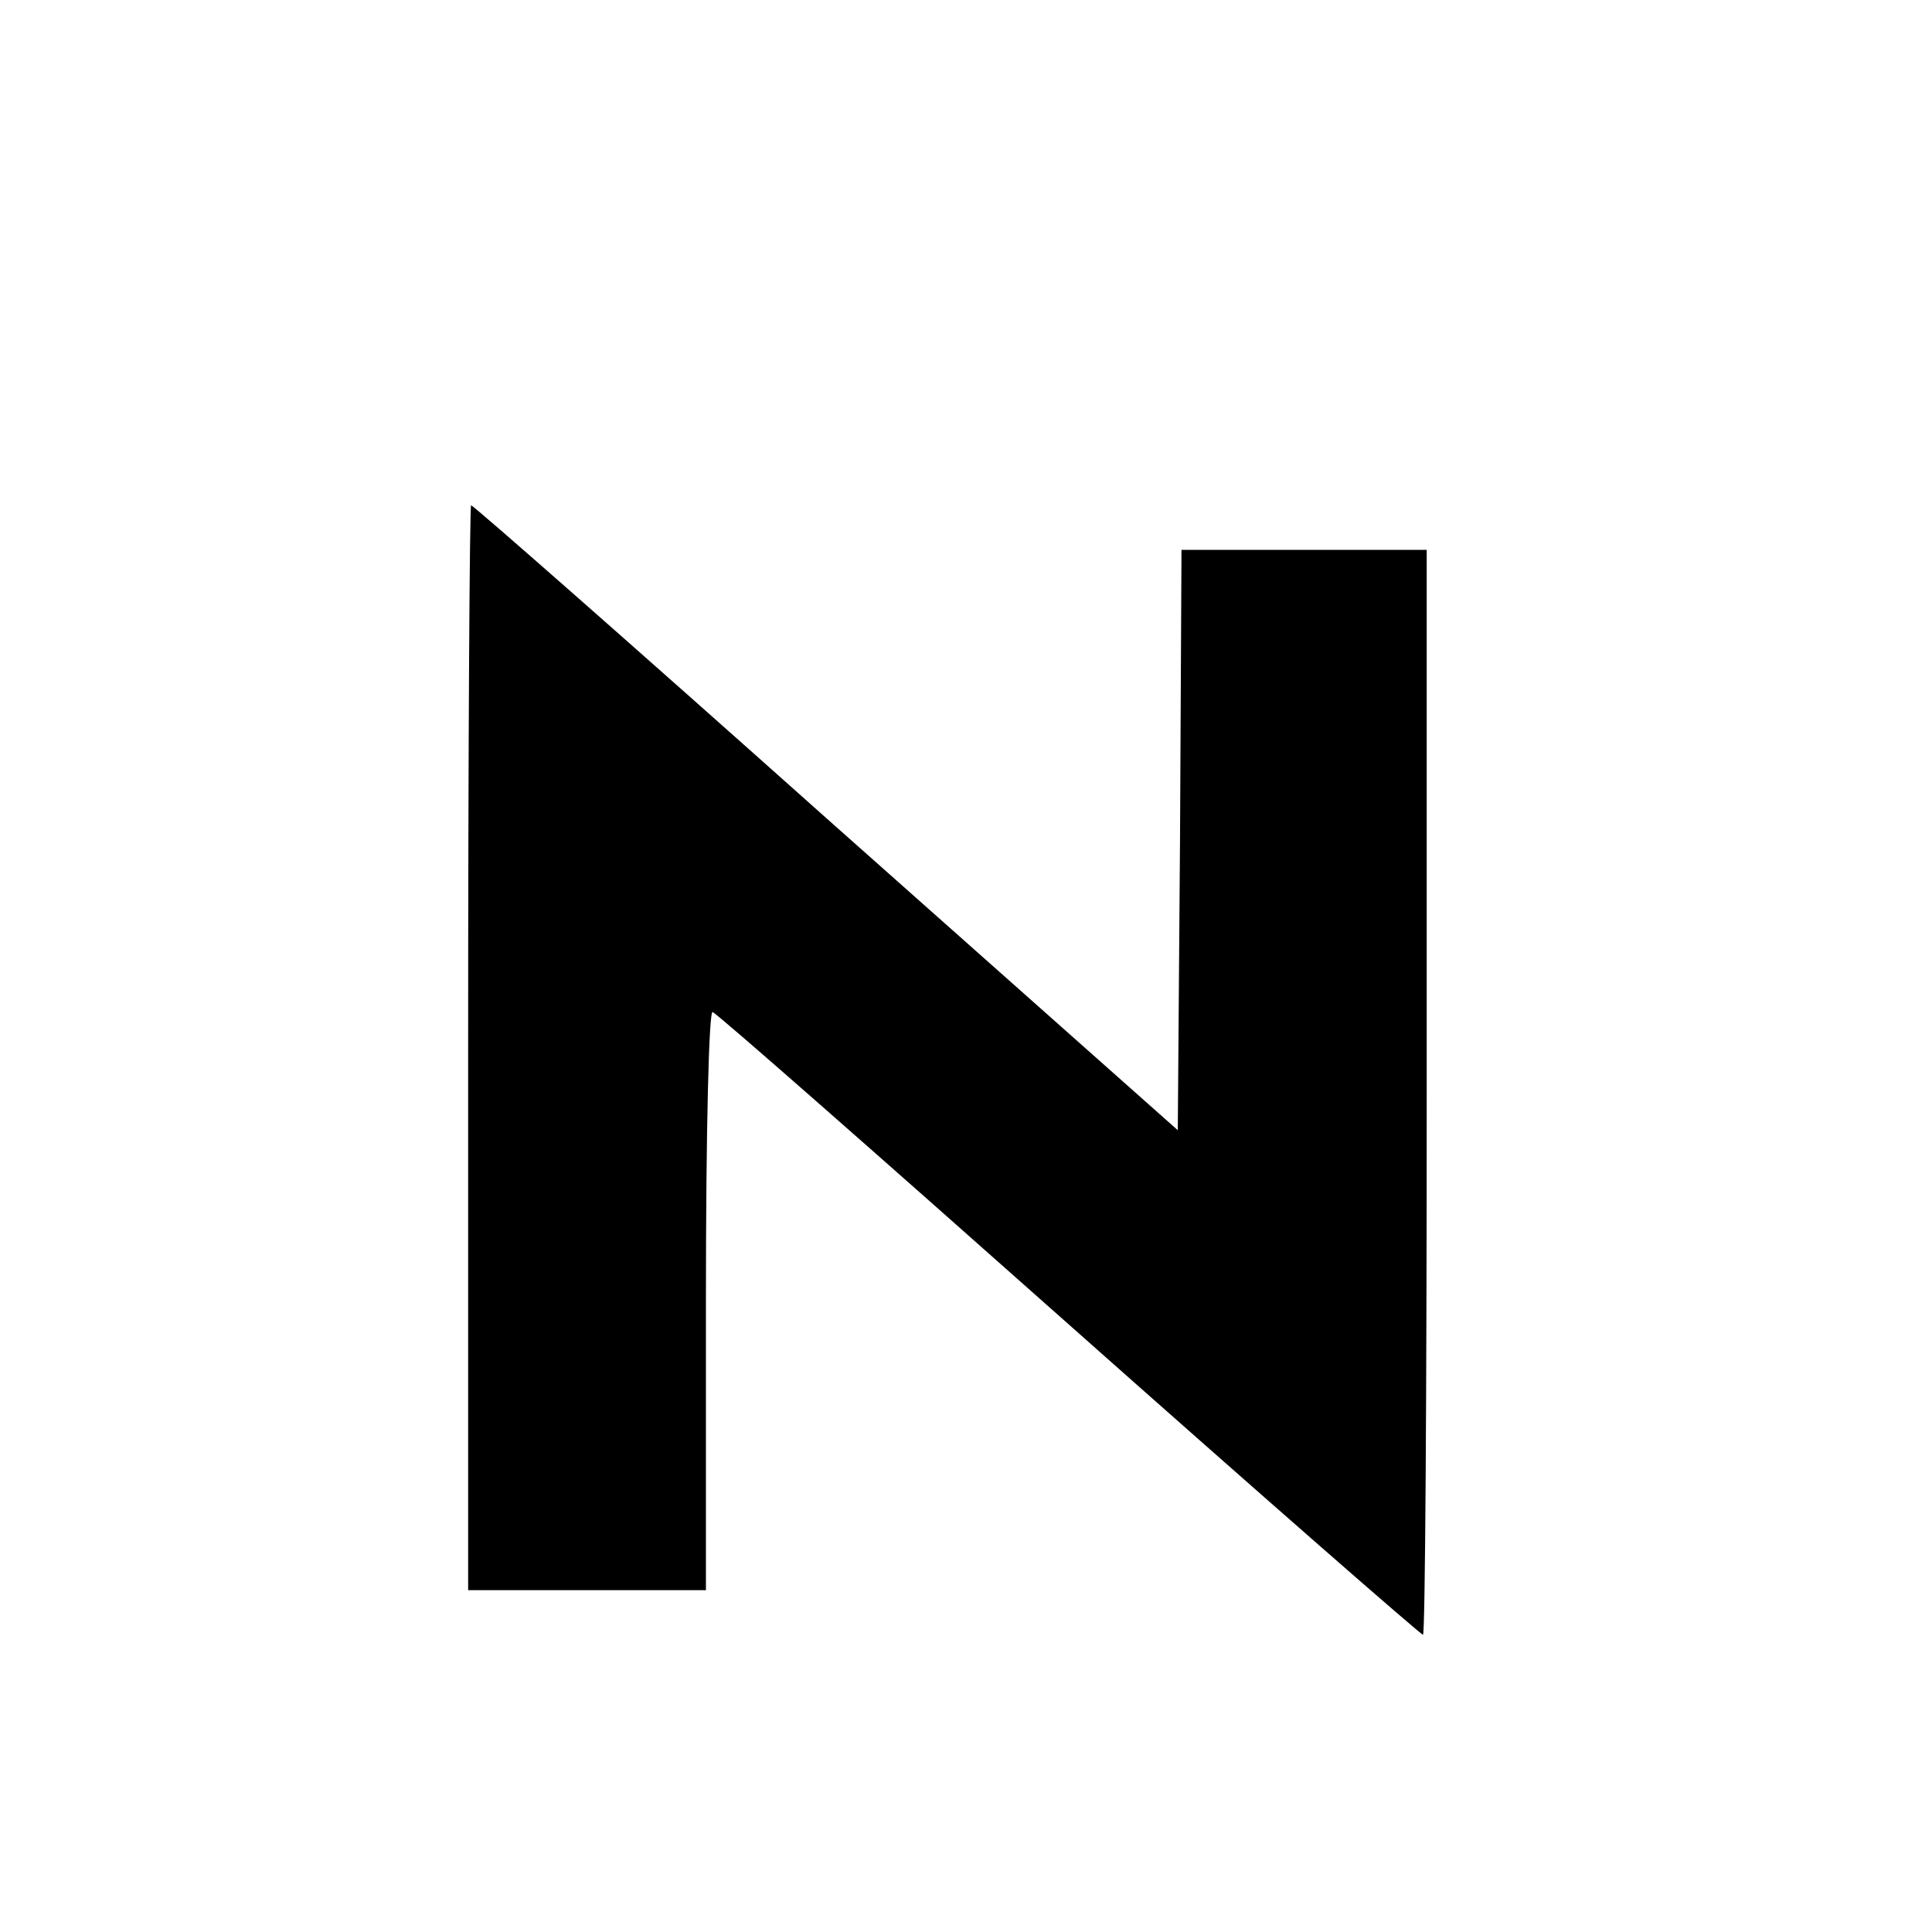<?xml version="1.0" standalone="no"?>
<!DOCTYPE svg PUBLIC "-//W3C//DTD SVG 20010904//EN"
 "http://www.w3.org/TR/2001/REC-SVG-20010904/DTD/svg10.dtd">
<svg version="1.0" xmlns="http://www.w3.org/2000/svg"
 width="260pt" height="260pt" viewBox="0 0 260 260"
 preserveAspectRatio="xMidYMid meet">
<g transform="translate(0,260) scale(0.1,-0.1)"
fill="#000000" stroke="none">
<path d="M630 1190 l0 -730 160 0 160 0 0 391 c0 229 4 389 9 387 5 -1 221
-191 480 -421 258 -229 473 -417 476 -417 3 0 5 329 5 730 l0 730 -165 0 -165
0 -2 -391 -3 -390 -473 420 c-260 232 -475 421 -478 421 -2 0 -4 -328 -4 -730z"/>
</g>
</svg>
